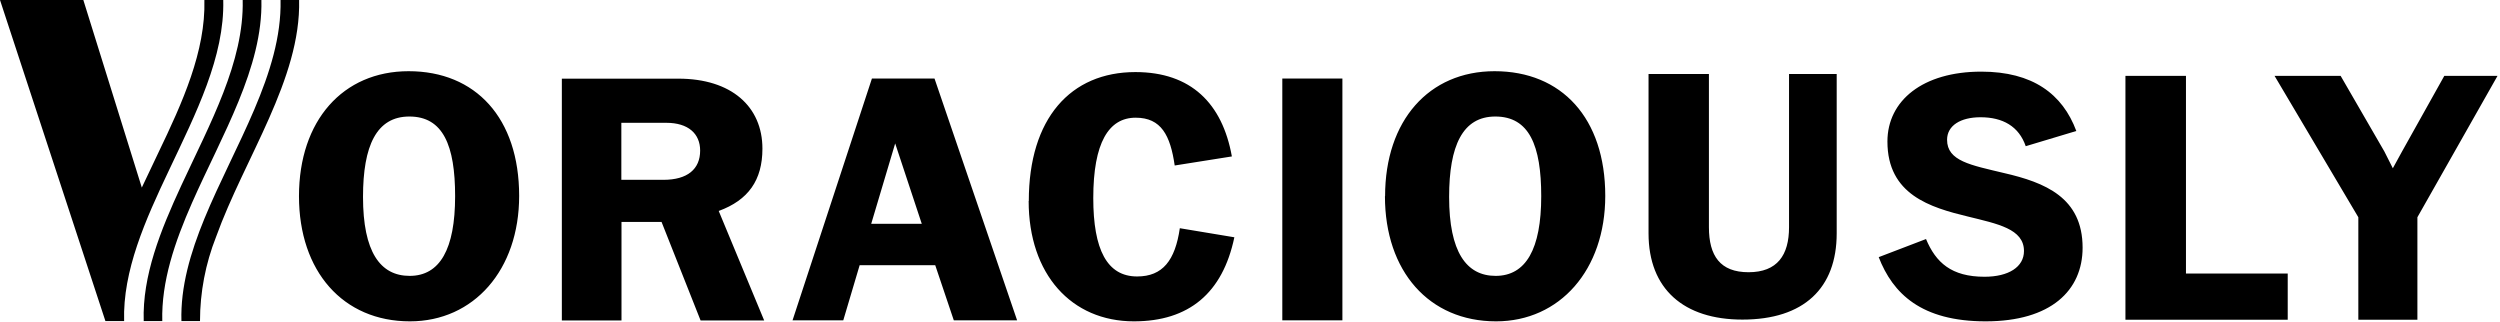 <svg viewBox="0 0 171 22" fill="none" xmlns="http://www.w3.org/2000/svg"><path d="M17.88 0C17.99 4.62 15.18 9.24 13.14 13.86C11.95 16.56 11.03 19.26 11.1 21.96H9.83C9.73 18.87 10.97 15.78 12.4 12.69C14.36 8.46 16.7 4.23 16.6 0H17.88ZM5.7 0L9.7 12.83L10.82 10.47C12.49 7 14.07 3.5 13.98 0H15.27C15.37 3.88 13.4 7.75 11.57 11.62C9.93 15.07 8.39 18.52 8.49 21.96H7.21L0 0H5.7ZM20.46 0C20.59 5.4 16.73 10.8 14.78 16.2C14.056 18.034 13.682 19.988 13.68 21.96H12.41C12.34 19.63 13.02 17.3 13.98 14.96C16.03 9.98 19.3 5 19.19 0H20.46ZM31.13 13.42C31.13 9.95 30.31 7.97 28 7.97C25.75 7.97 24.83 9.97 24.83 13.47C24.83 17.22 26 18.87 28.02 18.87C30.09 18.87 31.13 17.04 31.13 13.42ZM20.45 13.42C20.45 8.24 23.46 4.87 27.95 4.87C32.53 4.87 35.51 8.07 35.51 13.4C35.51 18.46 32.41 21.98 28.04 21.98C23.46 21.98 20.45 18.56 20.45 13.42ZM42.51 12.3H45.38C47.02 12.3 47.89 11.57 47.89 10.3C47.89 9.14 47.07 8.4 45.58 8.4H42.5V12.3H42.51ZM38.43 21.9V5.38H46.4C50.03 5.38 52.15 7.29 52.15 10.17C52.15 12.33 51.18 13.69 49.16 14.43L52.27 21.92H47.92L45.25 15.18H42.51V21.92H38.43V21.9ZM59.6 15.31H63.05L61.23 9.81L59.59 15.31H59.6ZM54.21 21.91L59.64 5.37H63.92L69.57 21.91H65.24L63.97 18.14H58.8L57.68 21.91H54.22H54.21ZM70.37 13.75C70.37 8.1 73.23 4.93 77.66 4.93C81.47 4.93 83.61 7.08 84.26 10.7L80.35 11.32C80.05 9.26 79.43 8.05 77.68 8.05C75.84 8.05 74.78 9.75 74.78 13.55C74.78 17.07 75.72 18.91 77.78 18.91C79.53 18.91 80.38 17.81 80.7 15.61L84.43 16.23C83.63 20.05 81.32 21.98 77.56 21.98C73.28 21.98 70.36 18.76 70.36 13.75H70.37ZM87.71 21.91H91.82V5.37H87.71V21.91ZM105.42 13.42C105.42 9.95 104.6 7.97 102.28 7.97C100.04 7.97 99.12 9.97 99.12 13.47C99.12 17.22 100.29 18.87 102.3 18.87C104.37 18.87 105.42 17.04 105.42 13.42ZM94.74 13.42C94.74 8.24 97.74 4.87 102.23 4.87C106.81 4.87 109.8 8.07 109.8 13.4C109.8 18.46 106.69 21.98 102.33 21.98C97.75 21.98 94.73 18.56 94.73 13.42H94.74ZM112.76 15.97V5.06H116.89V15.54C116.89 17.5 117.66 18.62 119.6 18.62C121.57 18.62 122.37 17.45 122.37 15.54V5.06H125.63V15.96C125.63 19.71 123.39 21.86 119.18 21.86C115.18 21.86 112.76 19.78 112.76 15.96V15.97ZM128.5 17.59L131.74 16.35C132.41 17.96 133.48 18.93 135.74 18.93C137.39 18.93 138.44 18.26 138.44 17.17C138.44 15.65 136.62 15.31 134.6 14.81C132.04 14.19 129.1 13.32 129.1 9.68C129.1 6.88 131.52 4.9 135.52 4.9C139.03 4.9 141.08 6.43 142.02 8.96L138.56 10C138.09 8.64 136.99 8.02 135.47 8.02C134.1 8.02 133.18 8.59 133.18 9.56C133.18 11.02 134.8 11.29 137.09 11.84C139.86 12.48 142.45 13.5 142.45 16.94C142.45 19.87 140.28 21.98 135.82 21.98C131.42 21.98 129.47 20.09 128.5 17.58V17.59ZM145.38 21.87V5.19H149.52V18.71H156.48V21.87H145.38ZM161.31 21.87V14.86L155.58 5.19H160.1L163.09 10.36L163.67 11.51L164.3 10.36L167.19 5.19H170.83L165.35 14.86V21.87H161.31Z" fill="black"/></svg>